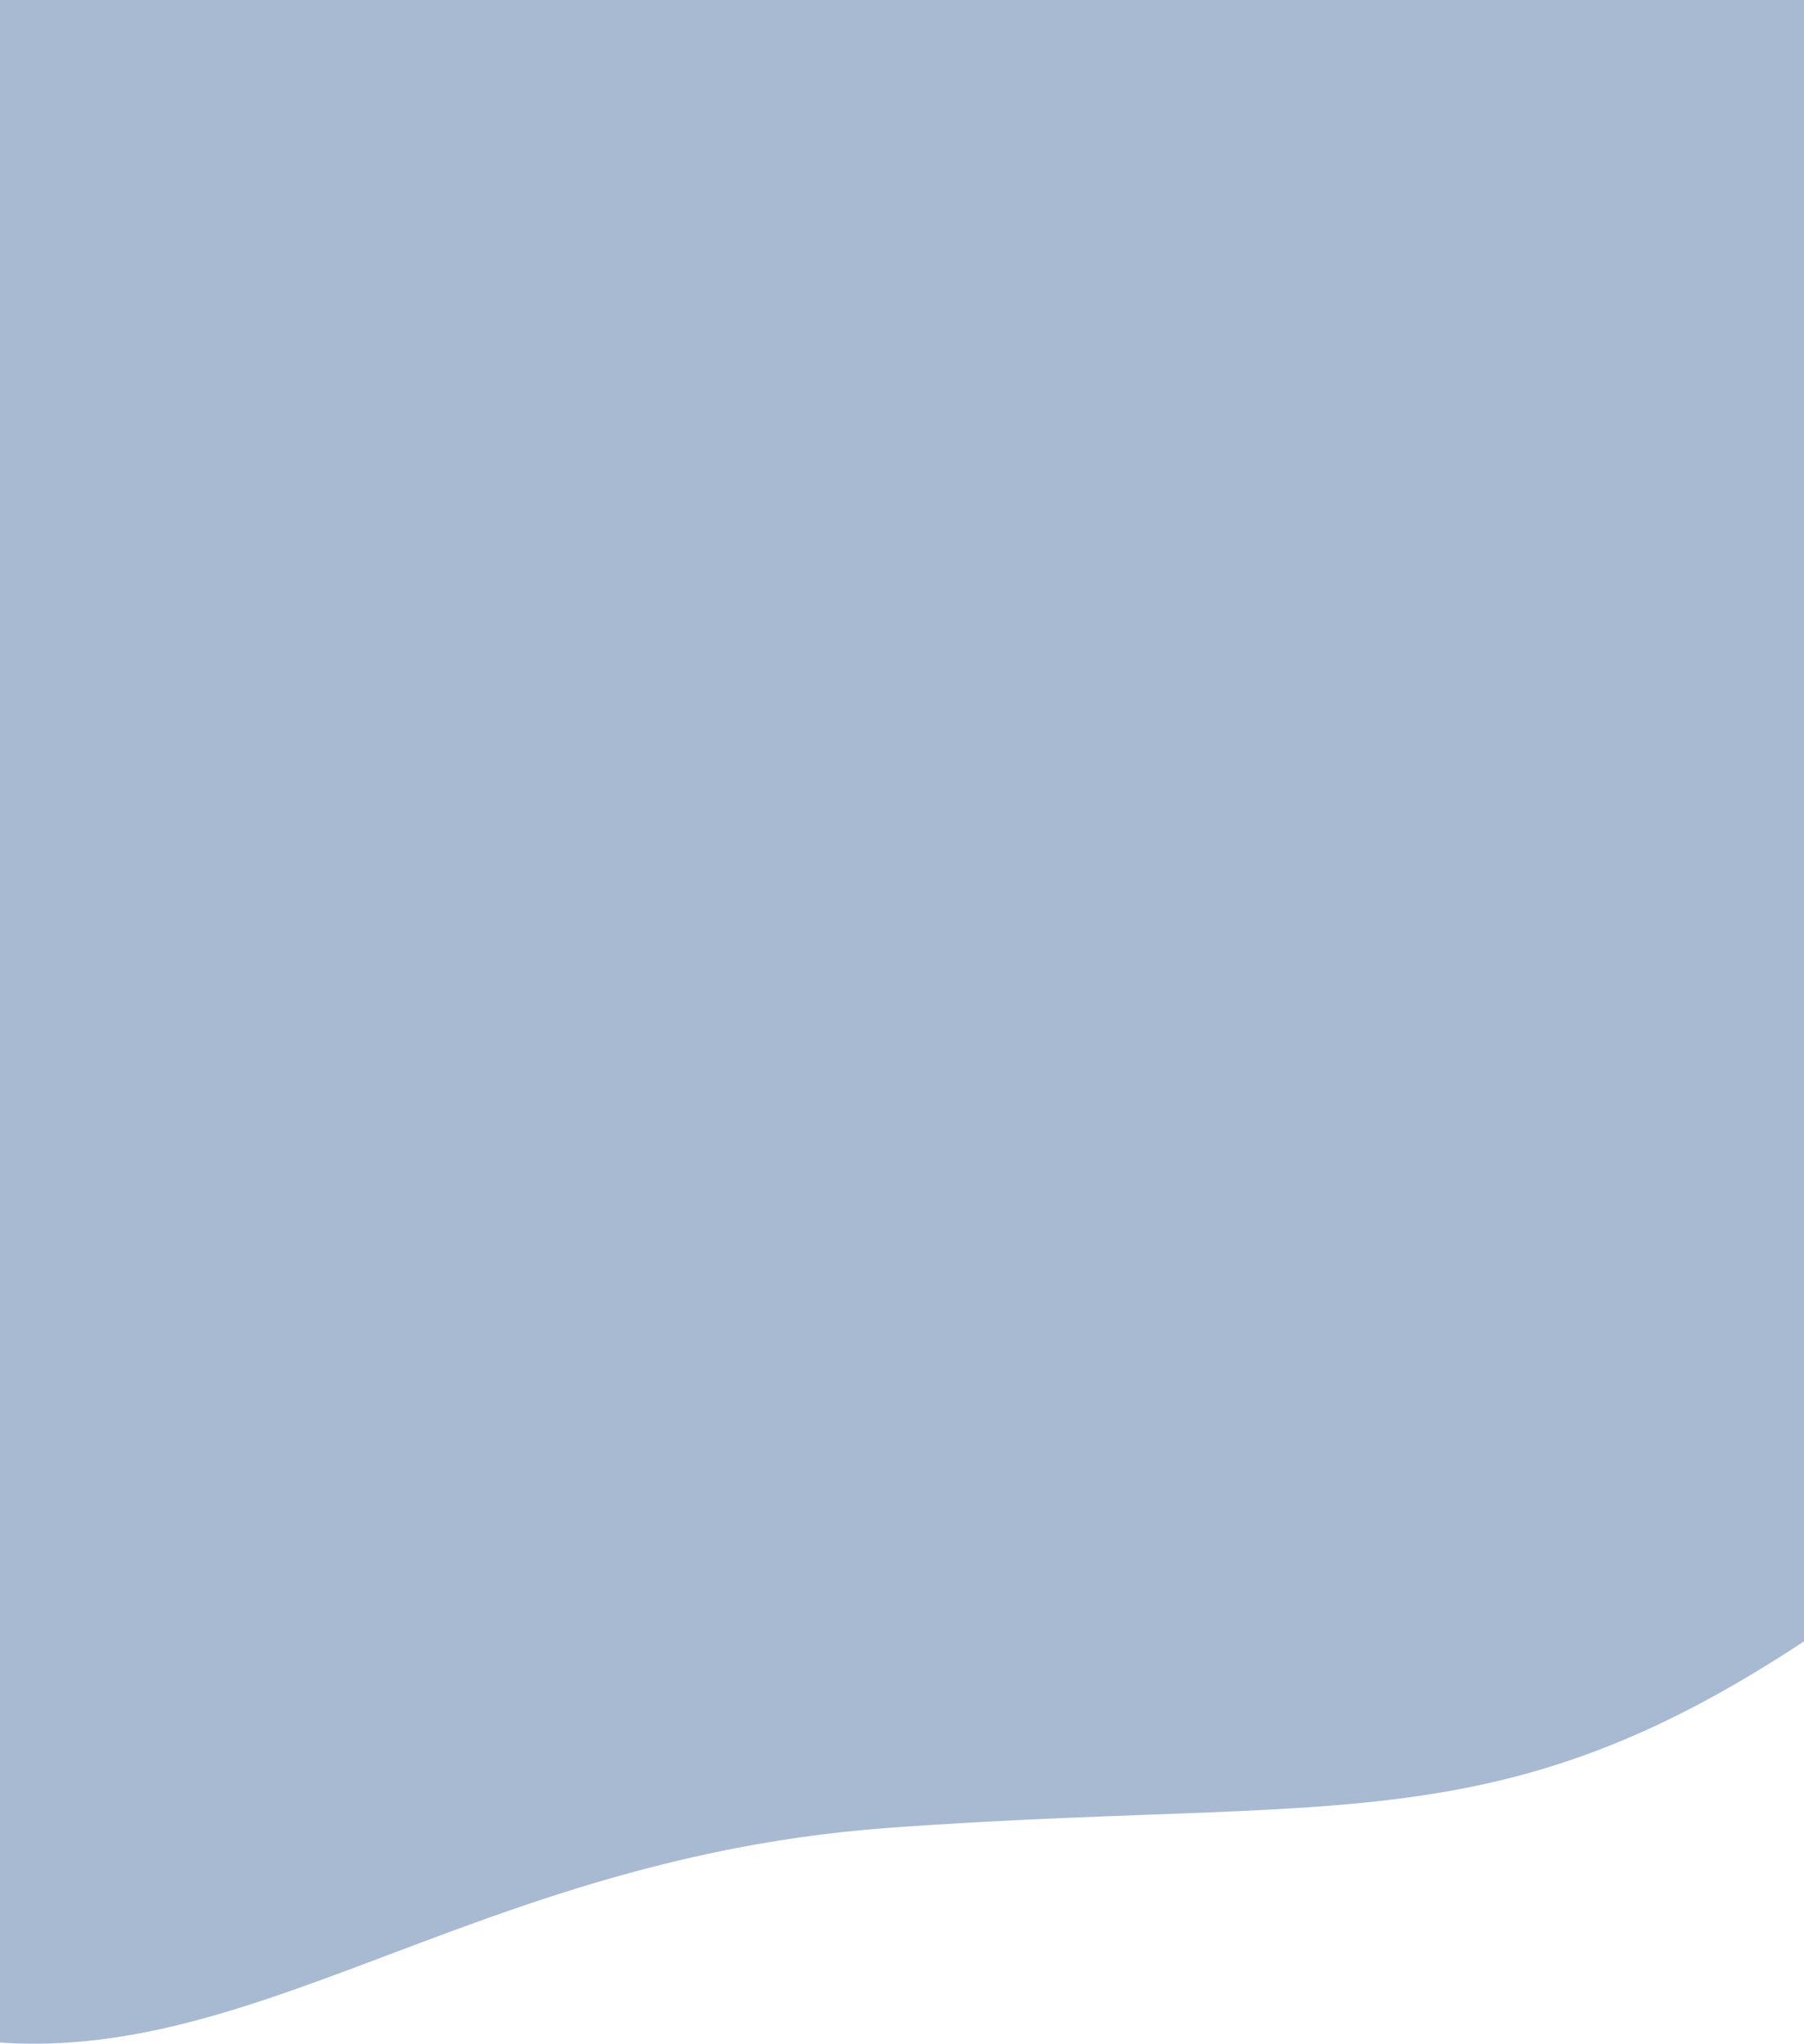 <svg width="392" height="444" viewBox="0 0 392 444" fill="none" xmlns="http://www.w3.org/2000/svg">
<path opacity="0.7" d="M256.629 -108.055C256.629 -108.055 149.933 -140.597 52.934 -77.222C-44.065 -13.848 -85.768 105.453 -122.216 201.127C-158.664 296.802 -125.489 391.09 -44.242 431.213C37.005 471.335 84.588 404.931 193.321 397.082C302.053 389.234 332.635 403.609 418.023 337.899C503.412 272.189 507.825 125.259 427.651 20.228C347.477 -84.804 256.629 -108.055 256.629 -108.055Z" fill="#849CC0"/>
</svg>
